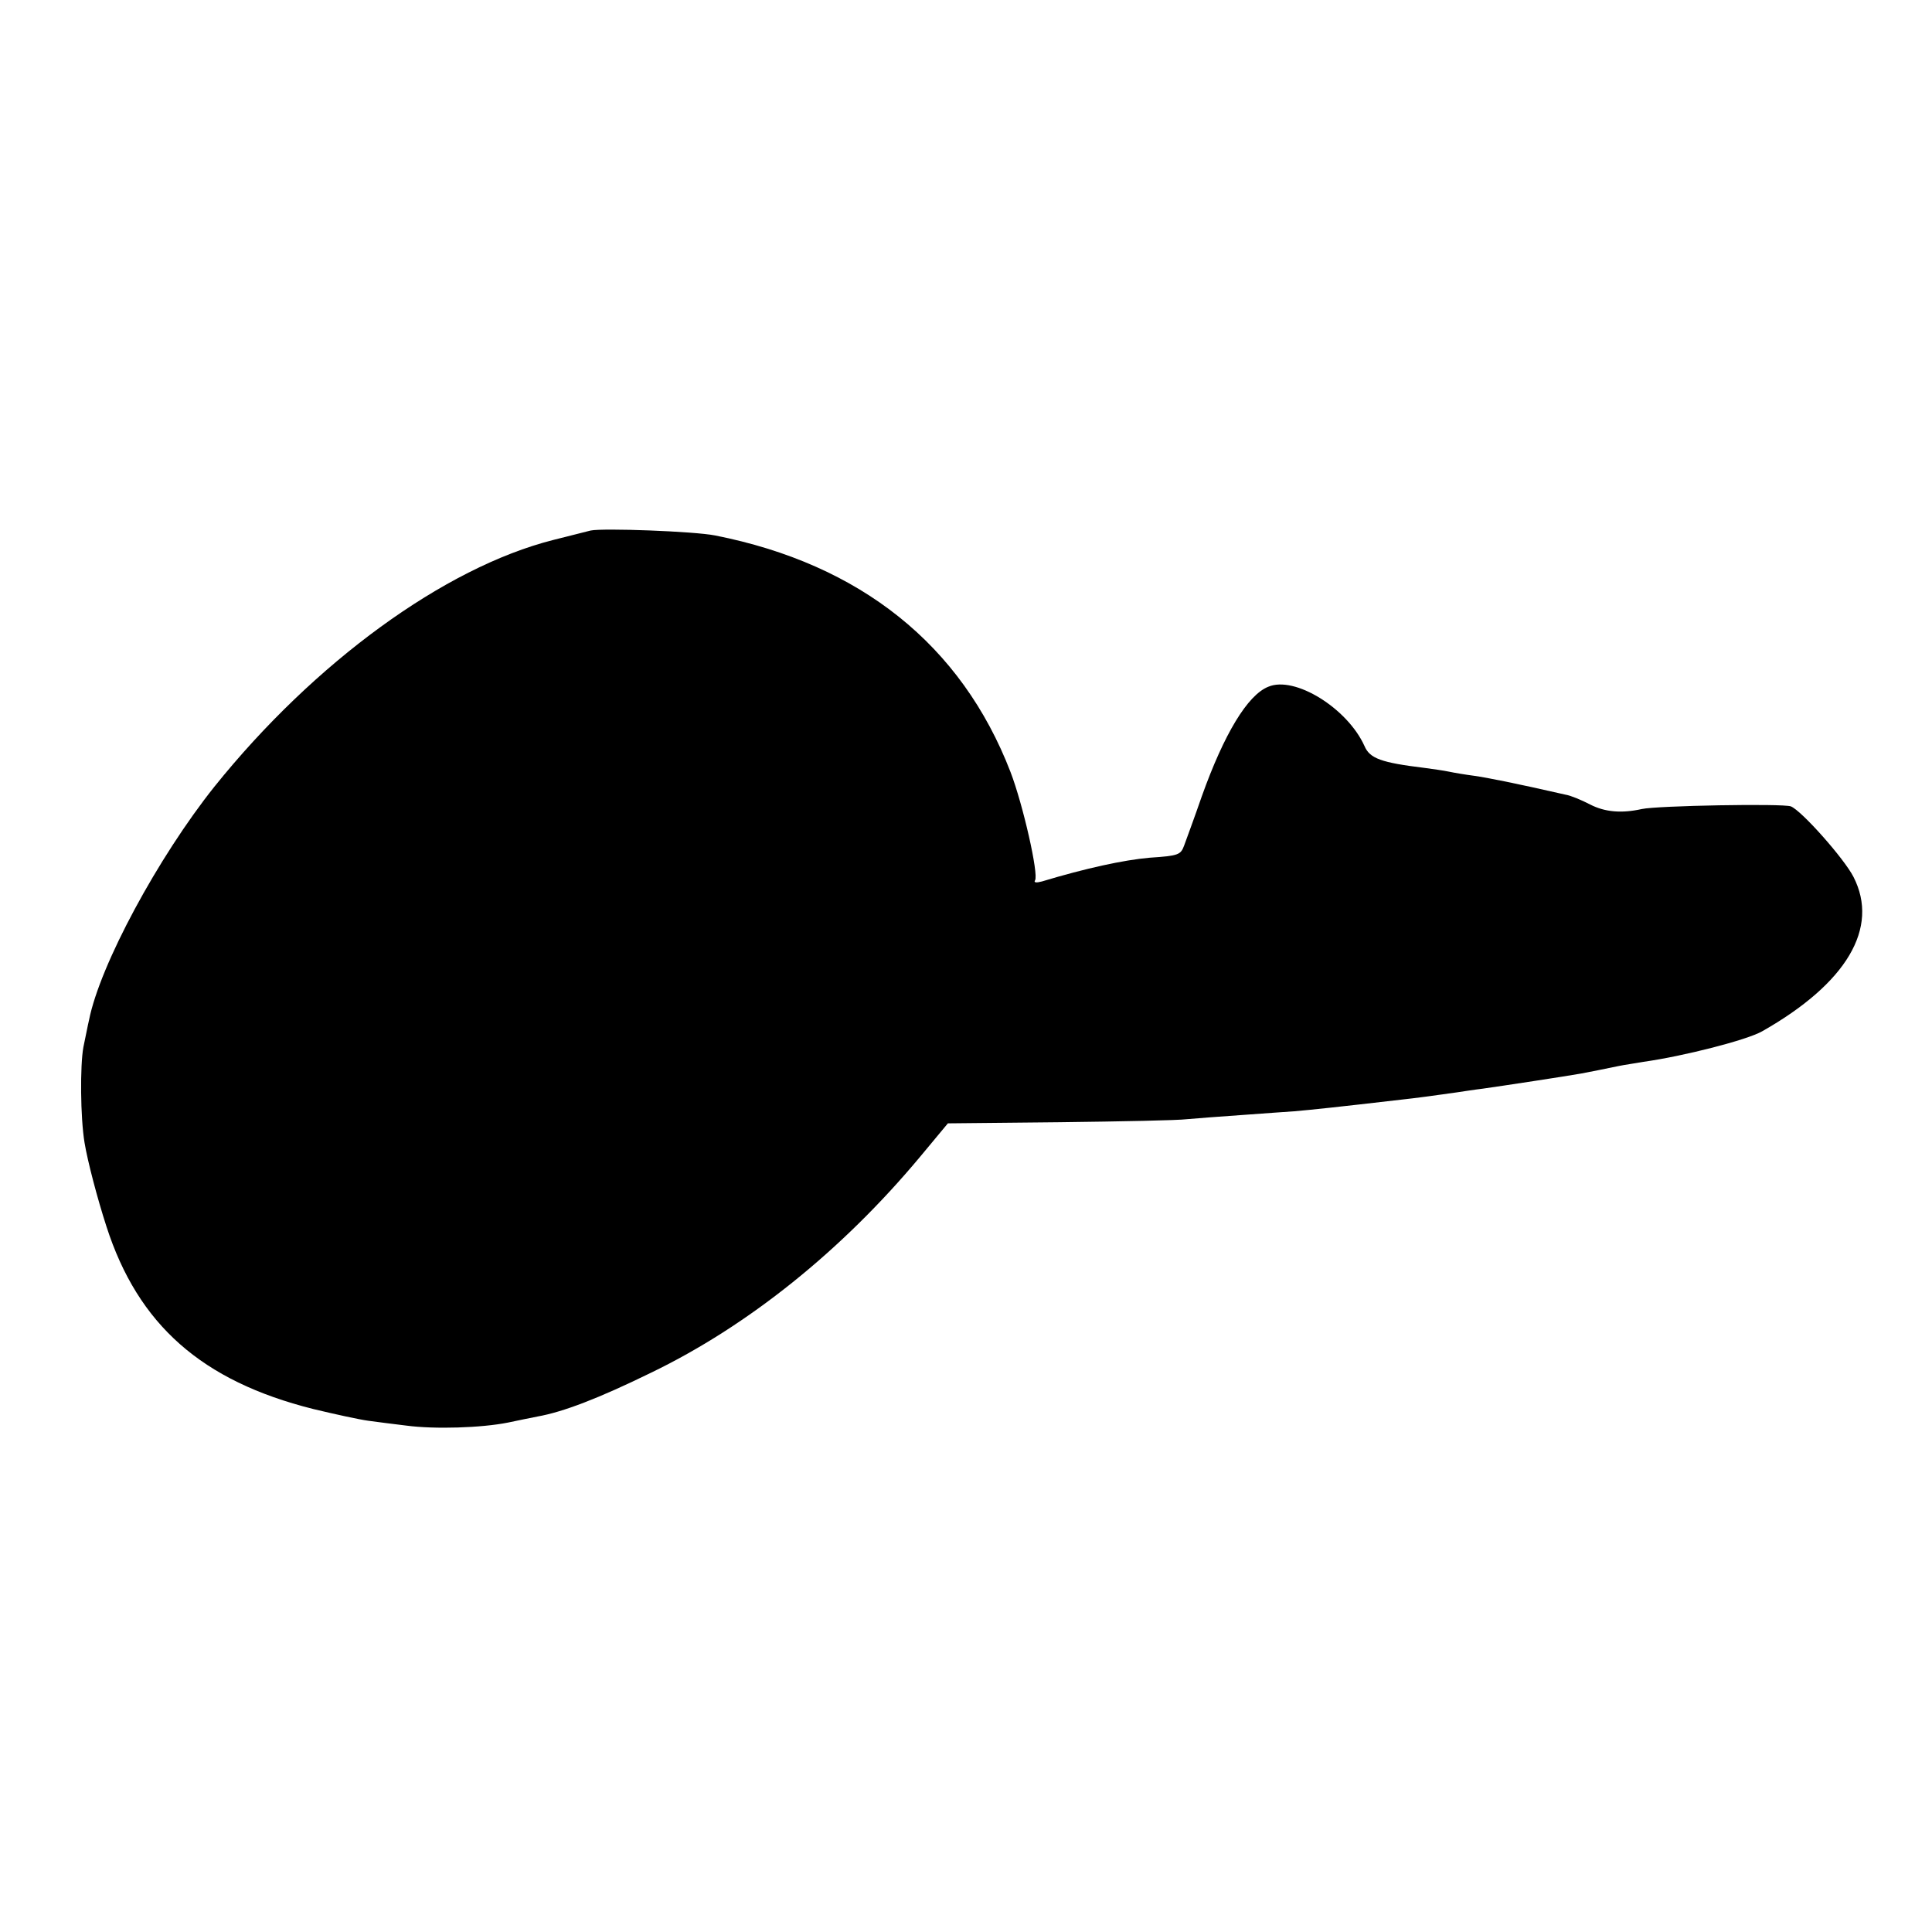 <?xml version="1.0" standalone="no"?>
<!DOCTYPE svg PUBLIC "-//W3C//DTD SVG 20010904//EN"
 "http://www.w3.org/TR/2001/REC-SVG-20010904/DTD/svg10.dtd">
<svg version="1.0" xmlns="http://www.w3.org/2000/svg"
 width="512pt" height="512pt" viewBox="0 0 512 512"
 preserveAspectRatio="xMidYMid meet">
<g transform="translate(0,512) scale(0.1,-0.1)"
fill="#000000" stroke="none">
<path d="M1565 3714 c-11 -3 -56 -14 -99 -25 -288 -73 -633 -324 -898 -654
-149 -187 -303 -472 -332 -618 -3 -12 -9 -44 -15 -72 -9 -49 -8 -186 3 -253 8
-49 34 -148 58 -222 84 -261 253 -410 548 -484 58 -14 123 -28 145 -31 22 -3
68 -9 102 -13 75 -10 199 -6 269 8 28 6 63 13 78 16 68 12 162 48 301 116 257
124 506 324 713 572 l74 89 296 3 c164 2 315 5 337 8 22 2 87 7 145 11 58 4
121 9 140 10 46 4 113 11 285 31 37 4 82 10 145 19 14 2 45 7 70 10 50 7 221
33 260 40 27 5 61 12 100 20 14 3 43 7 65 11 107 15 275 58 315 81 224 127
311 274 242 409 -25 49 -138 176 -166 187 -21 8 -354 2 -395 -7 -54 -12 -98
-8 -137 12 -23 12 -52 24 -65 26 -136 31 -207 45 -242 50 -23 3 -53 8 -67 11
-14 3 -43 7 -65 10 -115 14 -145 25 -159 58 -45 100 -185 187 -255 157 -55
-22 -117 -125 -176 -290 -20 -58 -42 -117 -47 -131 -9 -24 -14 -27 -91 -32
-69 -6 -170 -28 -286 -63 -15 -4 -22 -3 -18 3 10 16 -32 201 -65 287 -130 337
-398 551 -783 627 -55 11 -298 20 -330 13z"/>
</g>
</svg>
